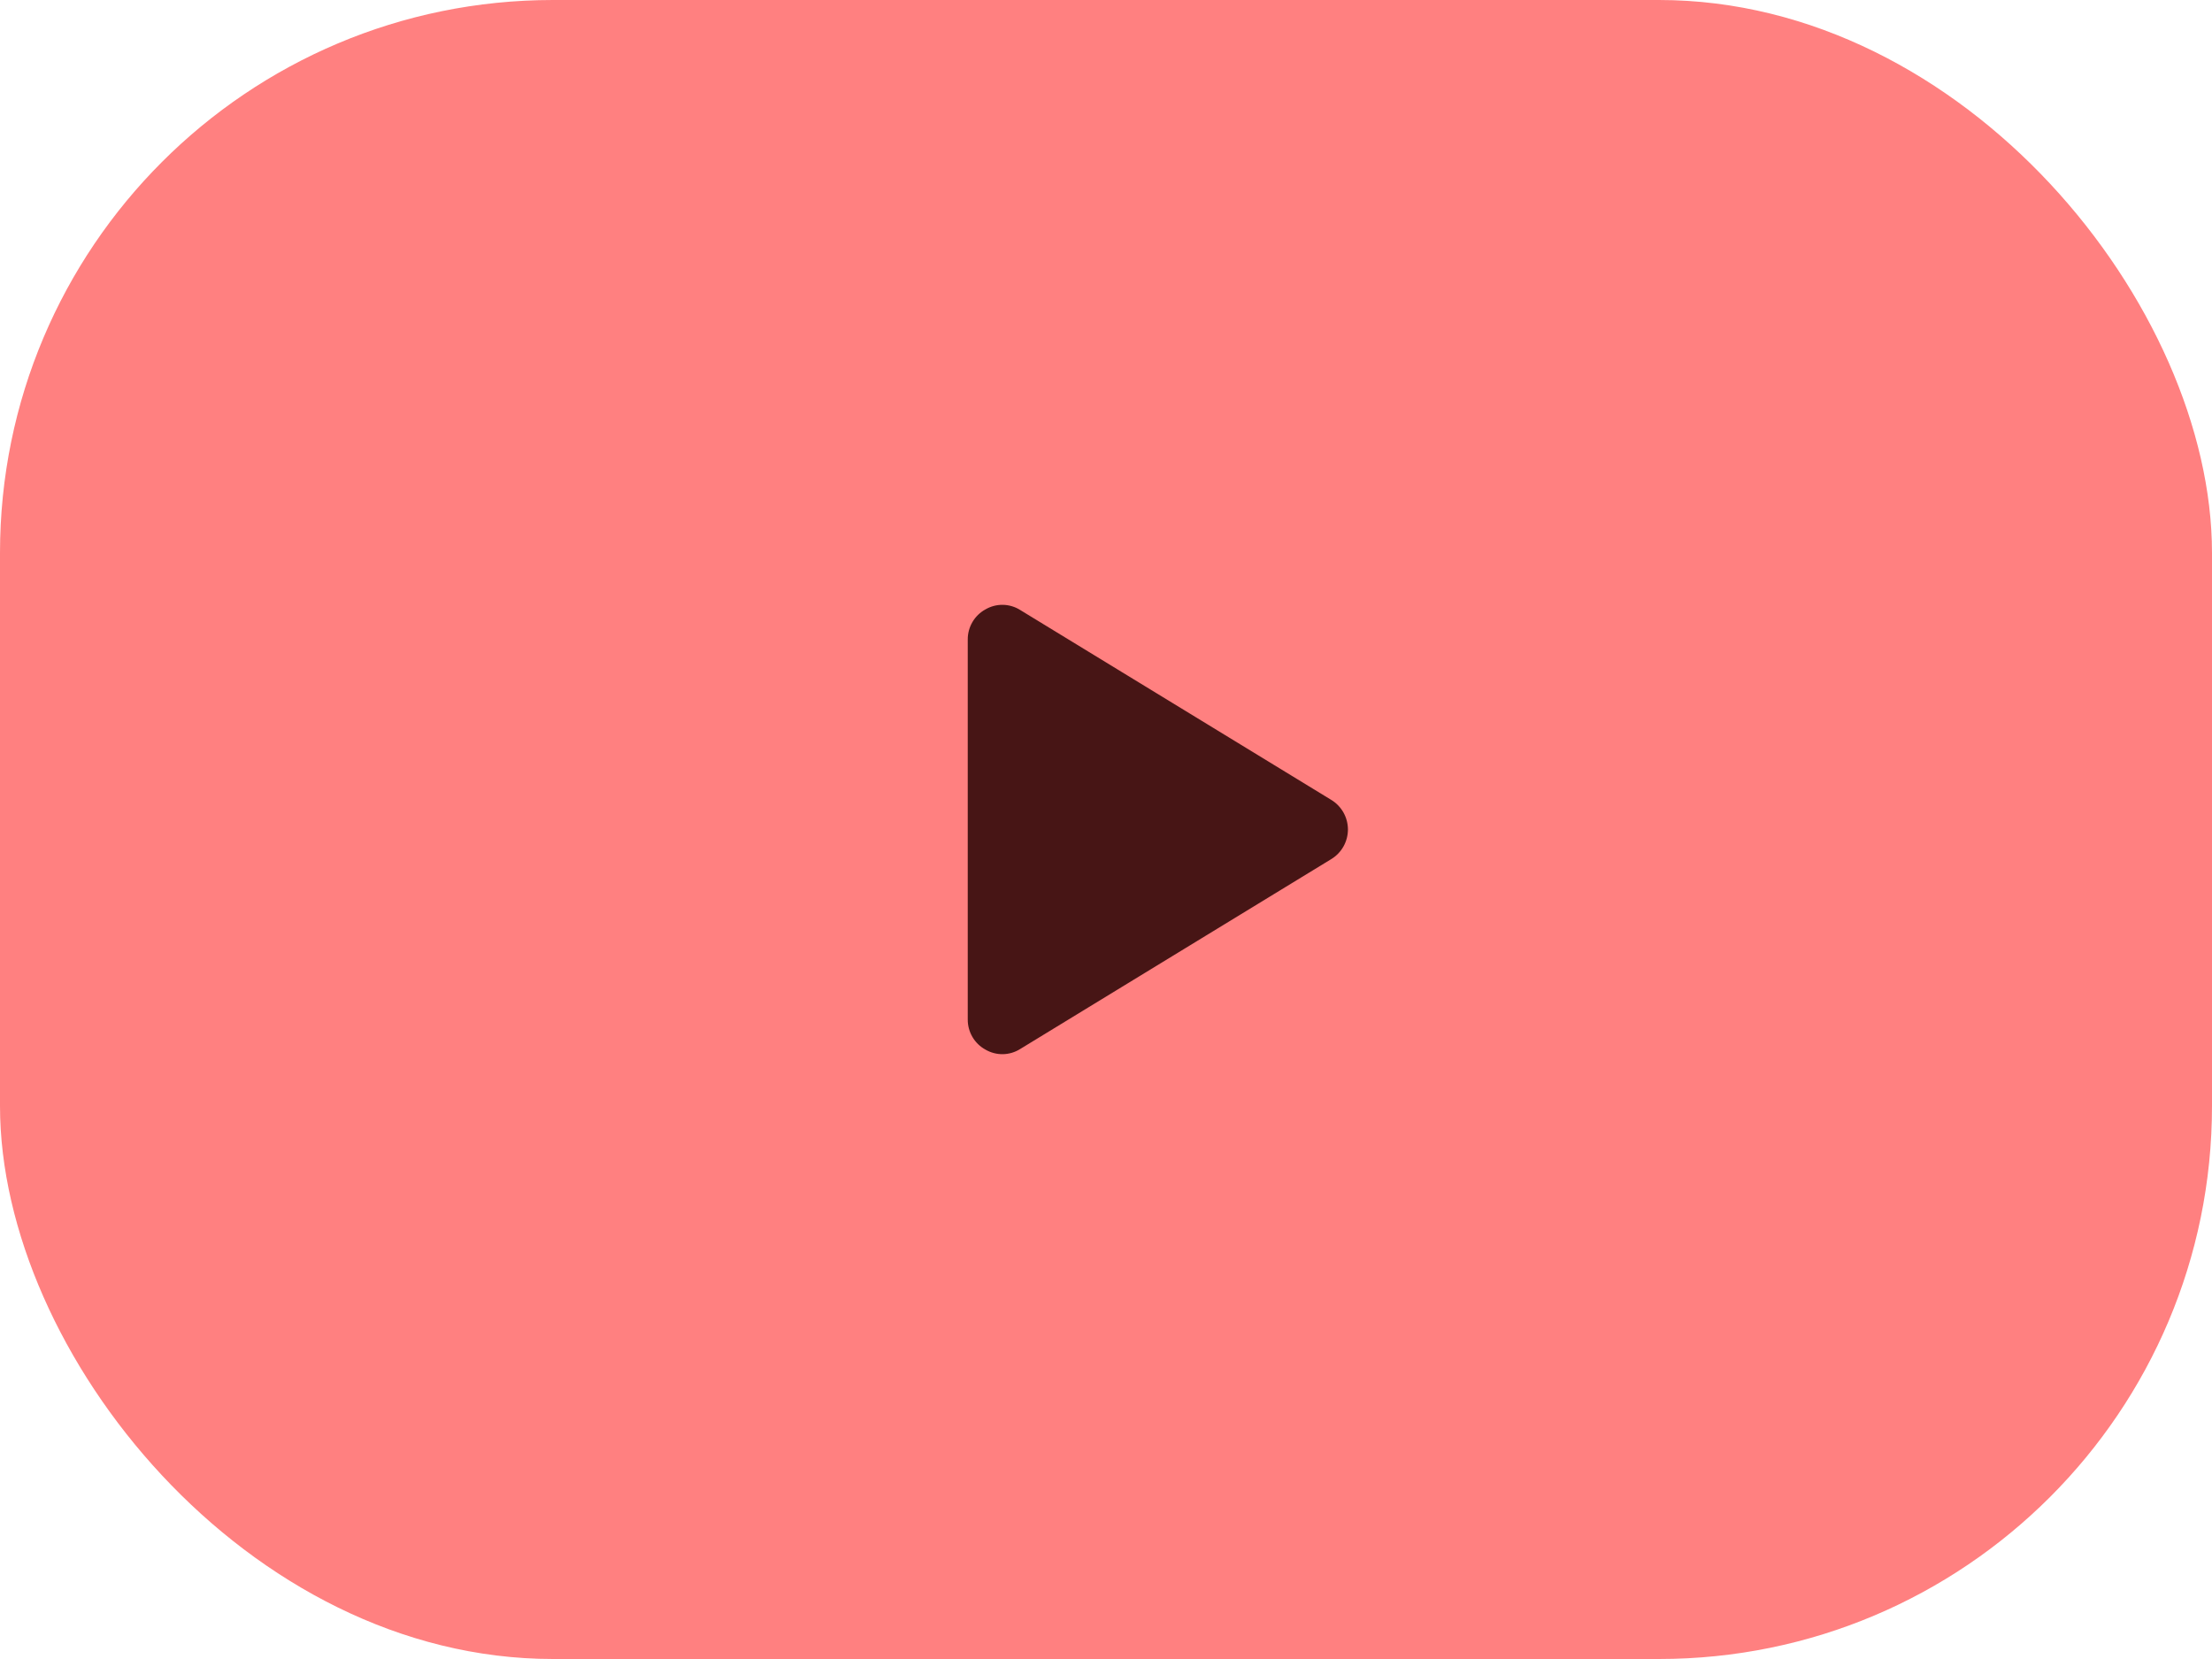 <svg width="128" height="96" viewBox="0 0 128 96" fill="none" xmlns="http://www.w3.org/2000/svg">
<rect width="128" height="96" rx="32" fill="#FF4C4C" fill-opacity="0.71"/>
<path d="M78 48C77.999 48.344 77.91 48.682 77.742 48.982C77.573 49.282 77.331 49.533 77.037 49.712L59.038 60.7C58.738 60.89 58.391 60.994 58.036 61.001C57.682 61.007 57.332 60.916 57.025 60.737C56.714 60.567 56.454 60.315 56.274 60.01C56.094 59.704 55.999 59.355 56 59V37C55.999 36.645 56.094 36.296 56.274 35.99C56.454 35.685 56.714 35.433 57.025 35.263C57.332 35.084 57.682 34.993 58.036 34.999C58.391 35.006 58.738 35.11 59.038 35.3L77.037 46.288C77.331 46.467 77.573 46.719 77.742 47.018C77.91 47.318 77.999 47.656 78 48Z" fill="#471515"/>
</svg>
